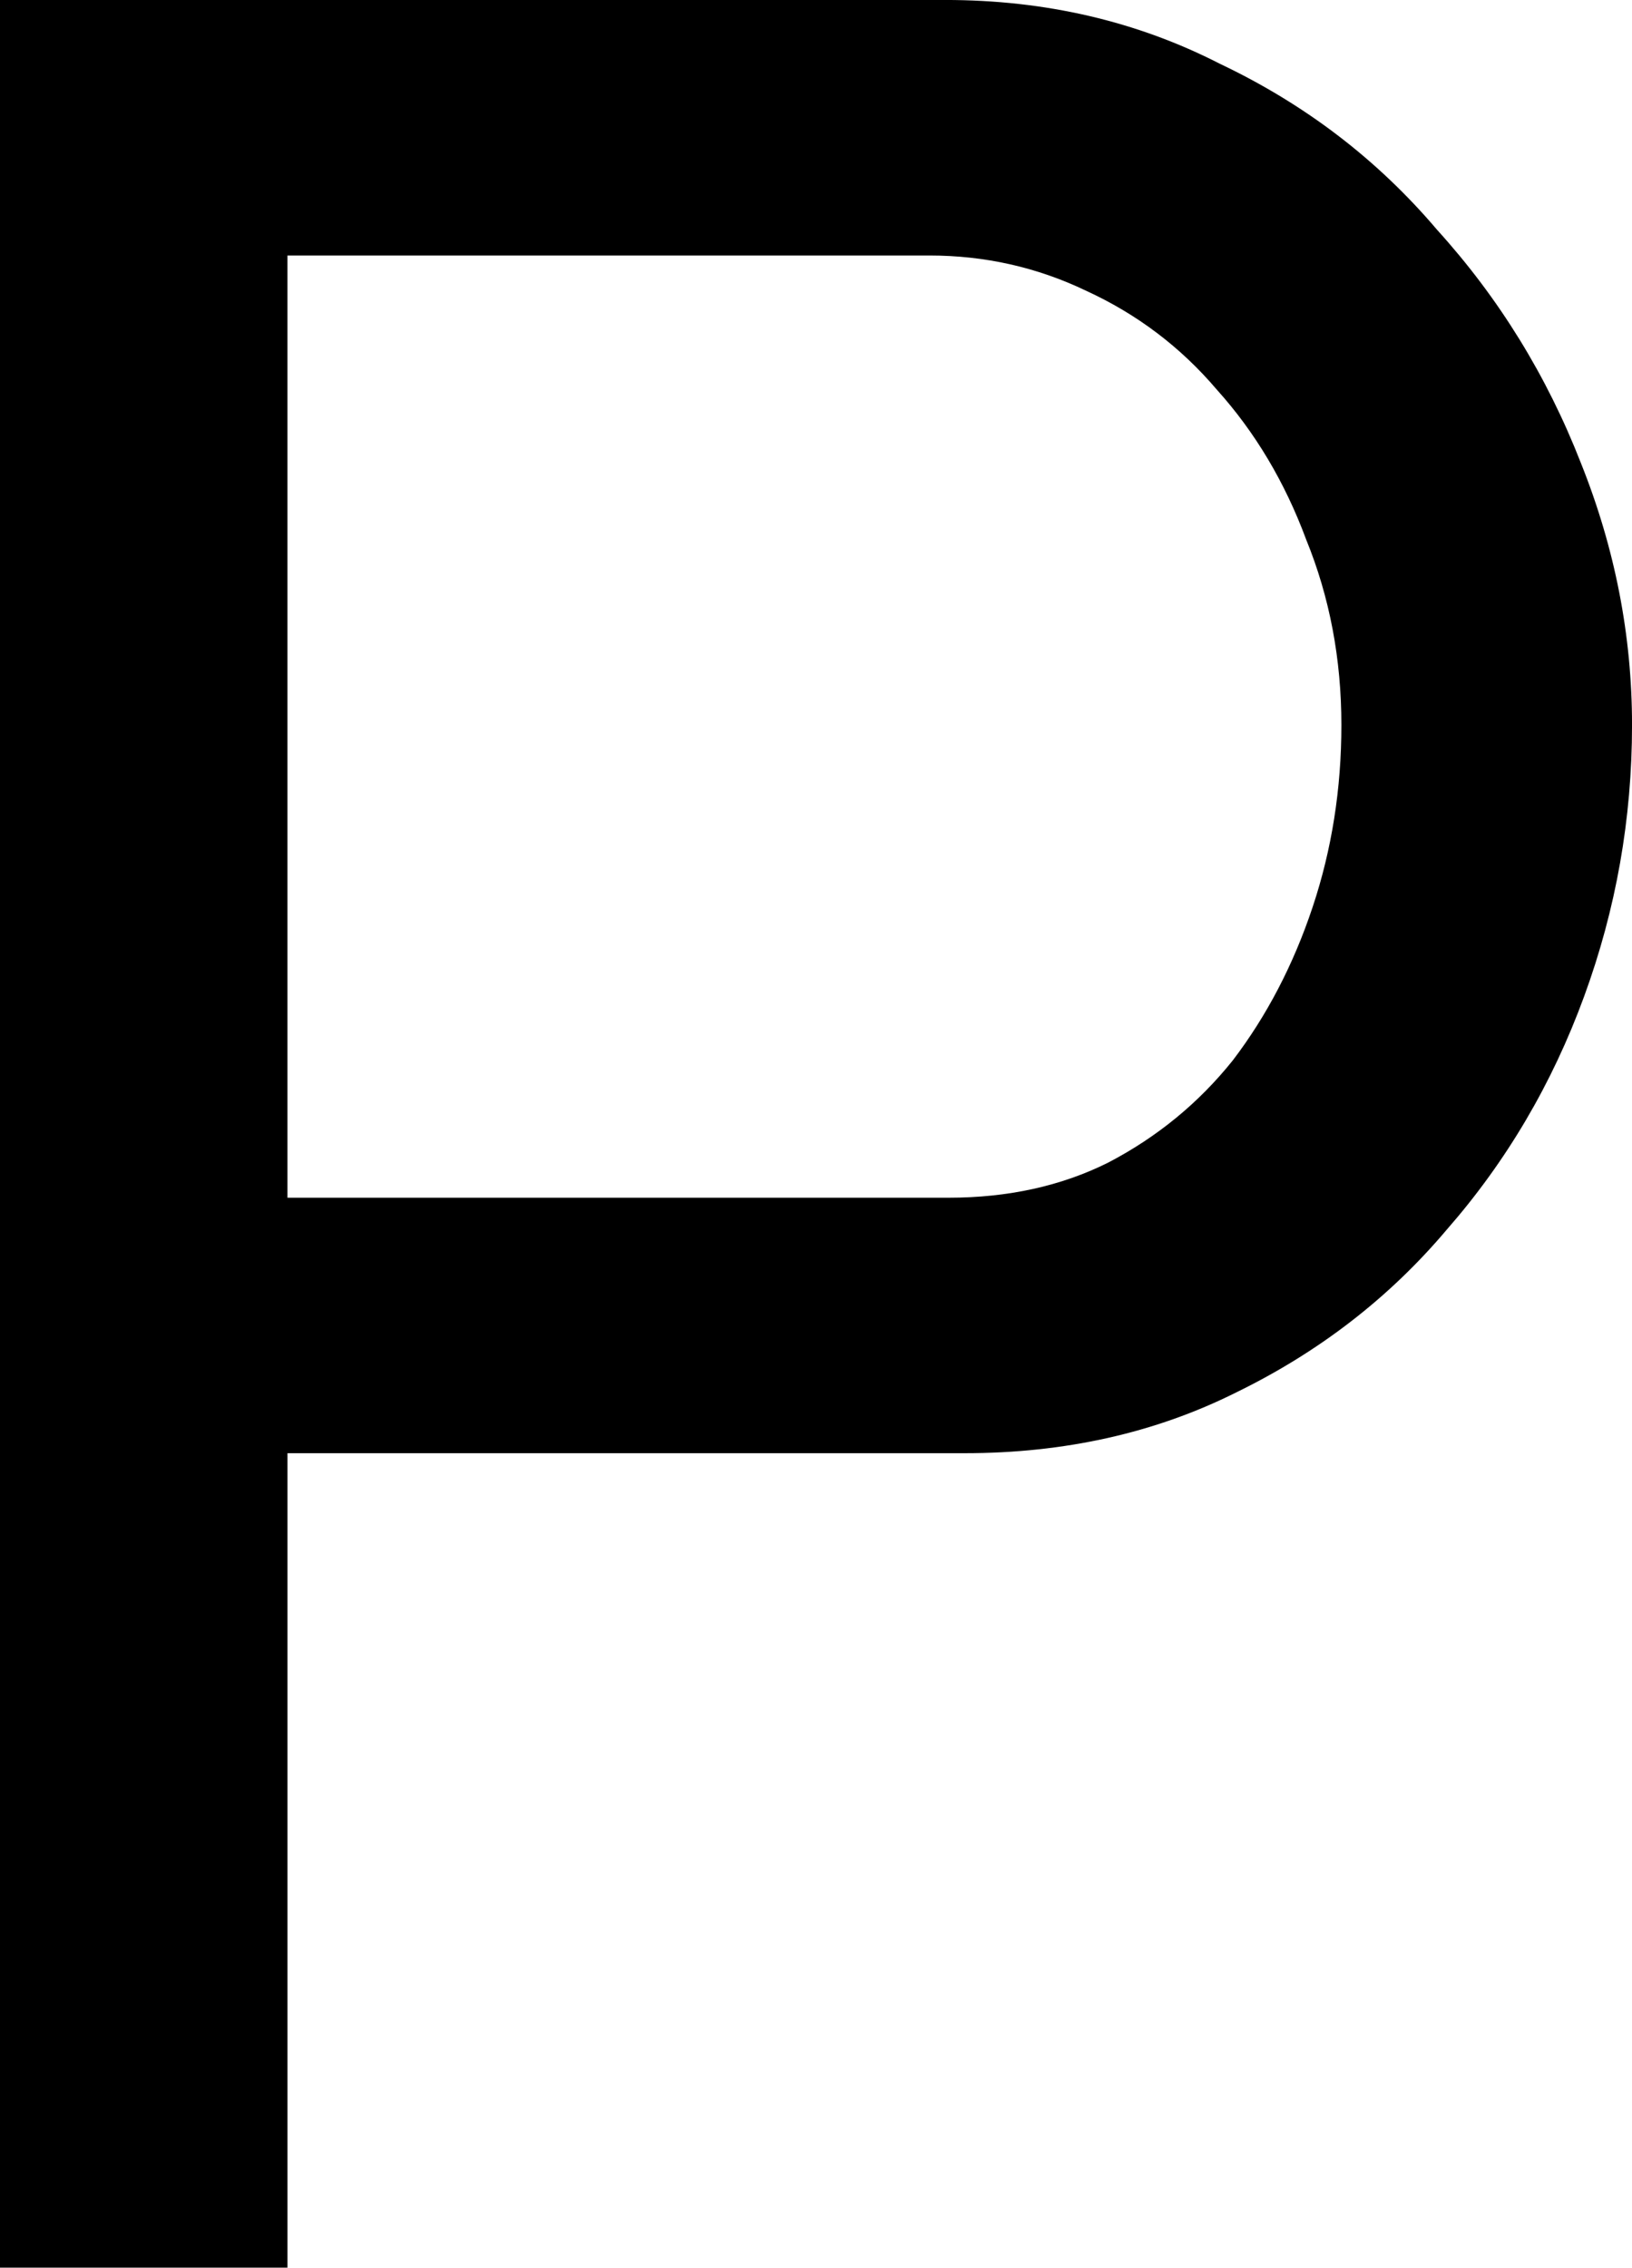 <svg:svg xmlns:dc="http://purl.org/dc/elements/1.1/" xmlns:cc="http://creativecommons.org/ns#" xmlns:rdf="http://www.w3.org/1999/02/22-rdf-syntax-ns#" xmlns:svg="http://www.w3.org/2000/svg" xmlns="http://www.w3.org/2000/svg" xmlns:sodipodi="http://sodipodi.sourceforge.net/DTD/sodipodi-0.dtd" xmlns:inkscape="http://www.inkscape.org/namespaces/inkscape" width="62.94" height="87.451" viewBox="212.144 137.325 62.94 87.451" id="svg2" version="1.1" inkscape:version="0.91 r13725" sodipodi:docname="P.svg" xml:space="preserve">
  <defs id="defs4"/>
  <g>
    <sodipodi:namedview id="base" pagecolor="#ffffff" bordercolor="#666666" borderopacity="1.0" inkscape:pageopacity="0.0" inkscape:pageshadow="2" inkscape:zoom="1.6537528" inkscape:cx="213.94182" inkscape:cy="204.74466" inkscape:document-units="px" inkscape:current-layer="layer1" showgrid="false" units="px" inkscape:window-width="1920" inkscape:window-height="1017" inkscape:window-x="-8" inkscape:window-y="-8" inkscape:window-maximized="1"/>
    <g inkscape:label="Layer 1" inkscape:groupmode="layer" id="layer1" transform="translate(0,-692.362)">
      <g style="font-style:normal;font-variant:normal;font-weight:500;font-stretch:normal;font-size:123.17px;line-height:125%;font-family:Raleway;-inkscape-font-specification:'Raleway, Medium';text-align:center;letter-spacing:0px;word-spacing:0px;writing-mode:lr-tb;text-anchor:middle;fill:#000000;fill-opacity:1;stroke:none;stroke-width:1px;stroke-linecap:butt;stroke-linejoin:miter;stroke-opacity:1" id="text4136">
        <path d="m 212.144,917.137 0,-87.451 36.458,0 q 5.789,0 10.593,2.463 4.927,2.34 8.376,6.405 3.572,3.941 5.543,8.991 1.971,4.927 1.971,10.1 0,5.419 -1.848,10.469 -1.848,5.05 -5.296,8.991 -3.326,3.941 -8.129,6.282 -4.68,2.34 -10.469,2.34 l -26.112,0 0,31.408 -11.085,0 z m 11.085,-41.262 25.496,0 q 3.449,0 6.159,-1.355 2.833,-1.478 4.804,-3.941 1.971,-2.587 3.079,-5.912 1.109,-3.326 1.109,-7.021 0,-3.818 -1.355,-7.144 -1.232,-3.326 -3.449,-5.789 -2.094,-2.463 -5.05,-3.818 -2.833,-1.355 -6.035,-1.355 l -24.757,0 0,36.335 z" style="" id="path4189"/>
      </g>
    </g>
  </g>
</svg:svg>